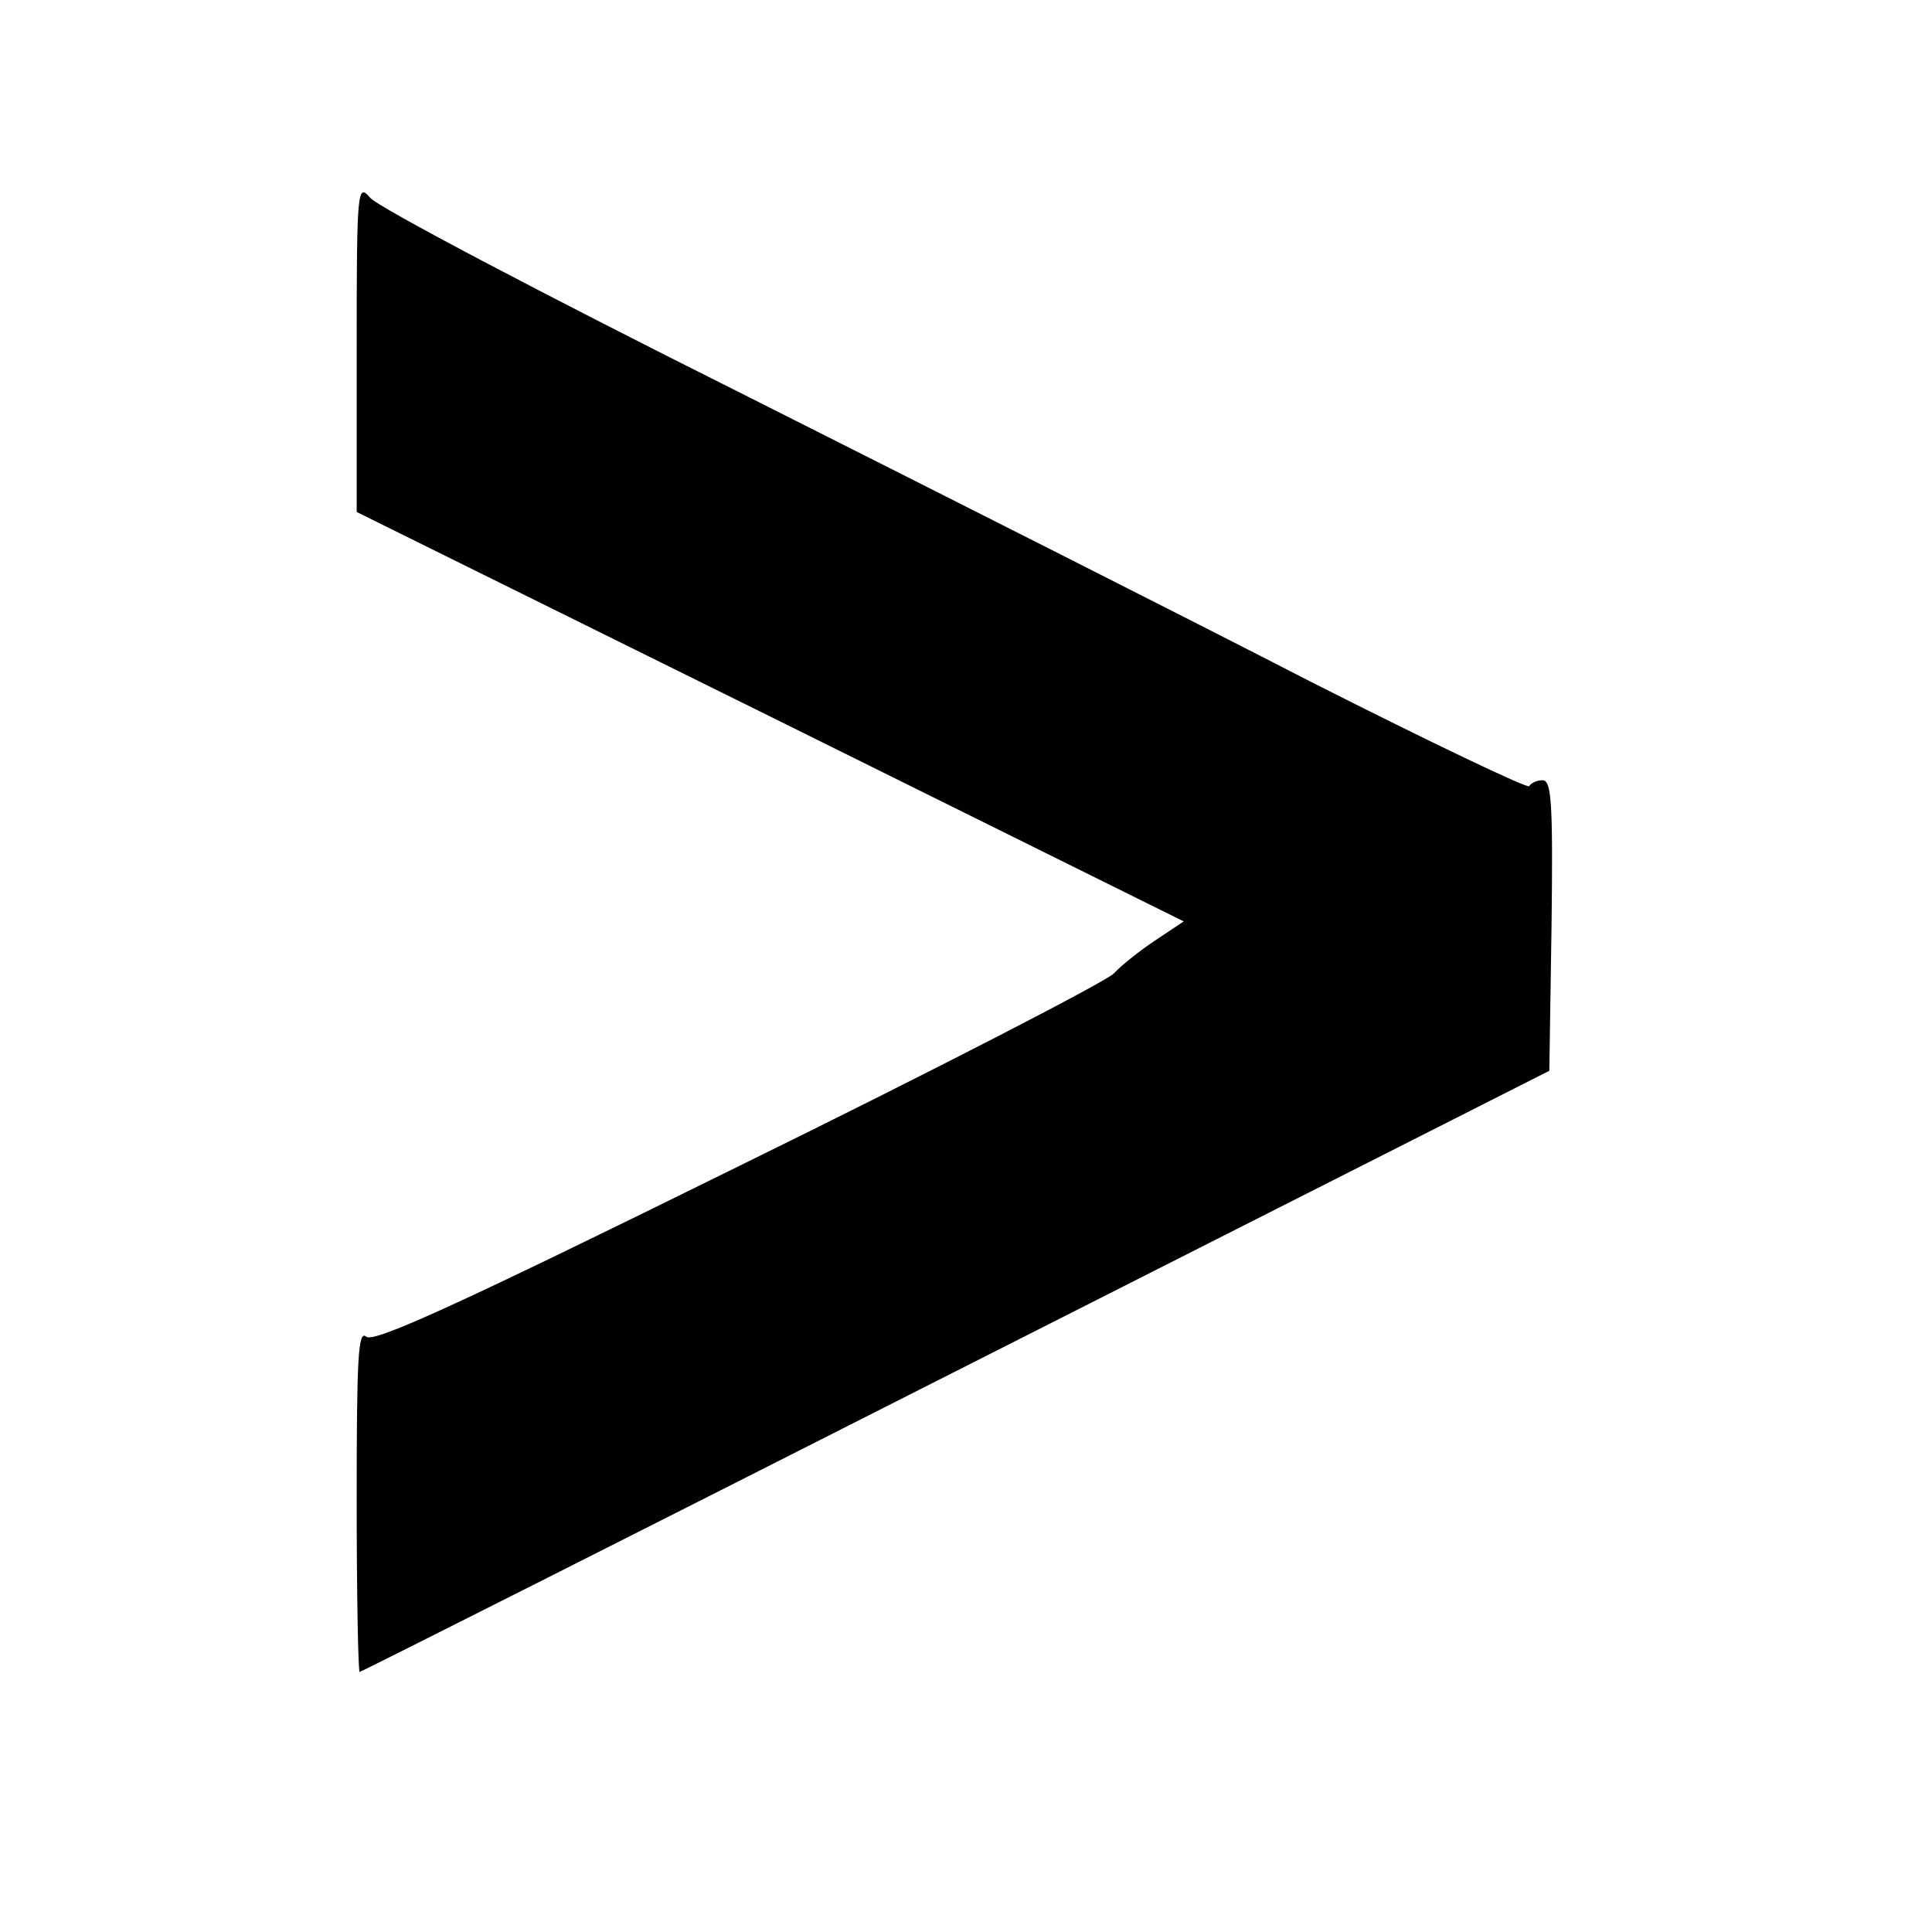 <?xml version="1.0" standalone="no"?>
<!DOCTYPE svg PUBLIC "-//W3C//DTD SVG 20010904//EN"
 "http://www.w3.org/TR/2001/REC-SVG-20010904/DTD/svg10.dtd">
<svg version="1.0" xmlns="http://www.w3.org/2000/svg"
 width="260pt" height="260pt" viewBox="0 0 260 260"
 preserveAspectRatio="xMidYMid meet">
<g transform="translate(0,260) scale(0.1,-0.1)"
fill="#000000" stroke="none">
<path d="M480 2133 l0 -222 556 -275 557 -276 -39 -26 c-21 -14 -46 -34 -55
-44 -9 -10 -235 -127 -504 -259 -377 -186 -491 -238 -502 -230 -11 10 -13 -27
-13 -220 0 -127 2 -231 4 -231 2 0 363 182 803 405 l798 404 3 196 c2 164 0
195 -12 195 -8 0 -16 -4 -18 -8 -1 -4 -133 59 -293 140 -159 82 -506 257 -770
390 -264 132 -488 250 -497 262 -17 20 -18 11 -18 -201z"/>
</g>
</svg>
